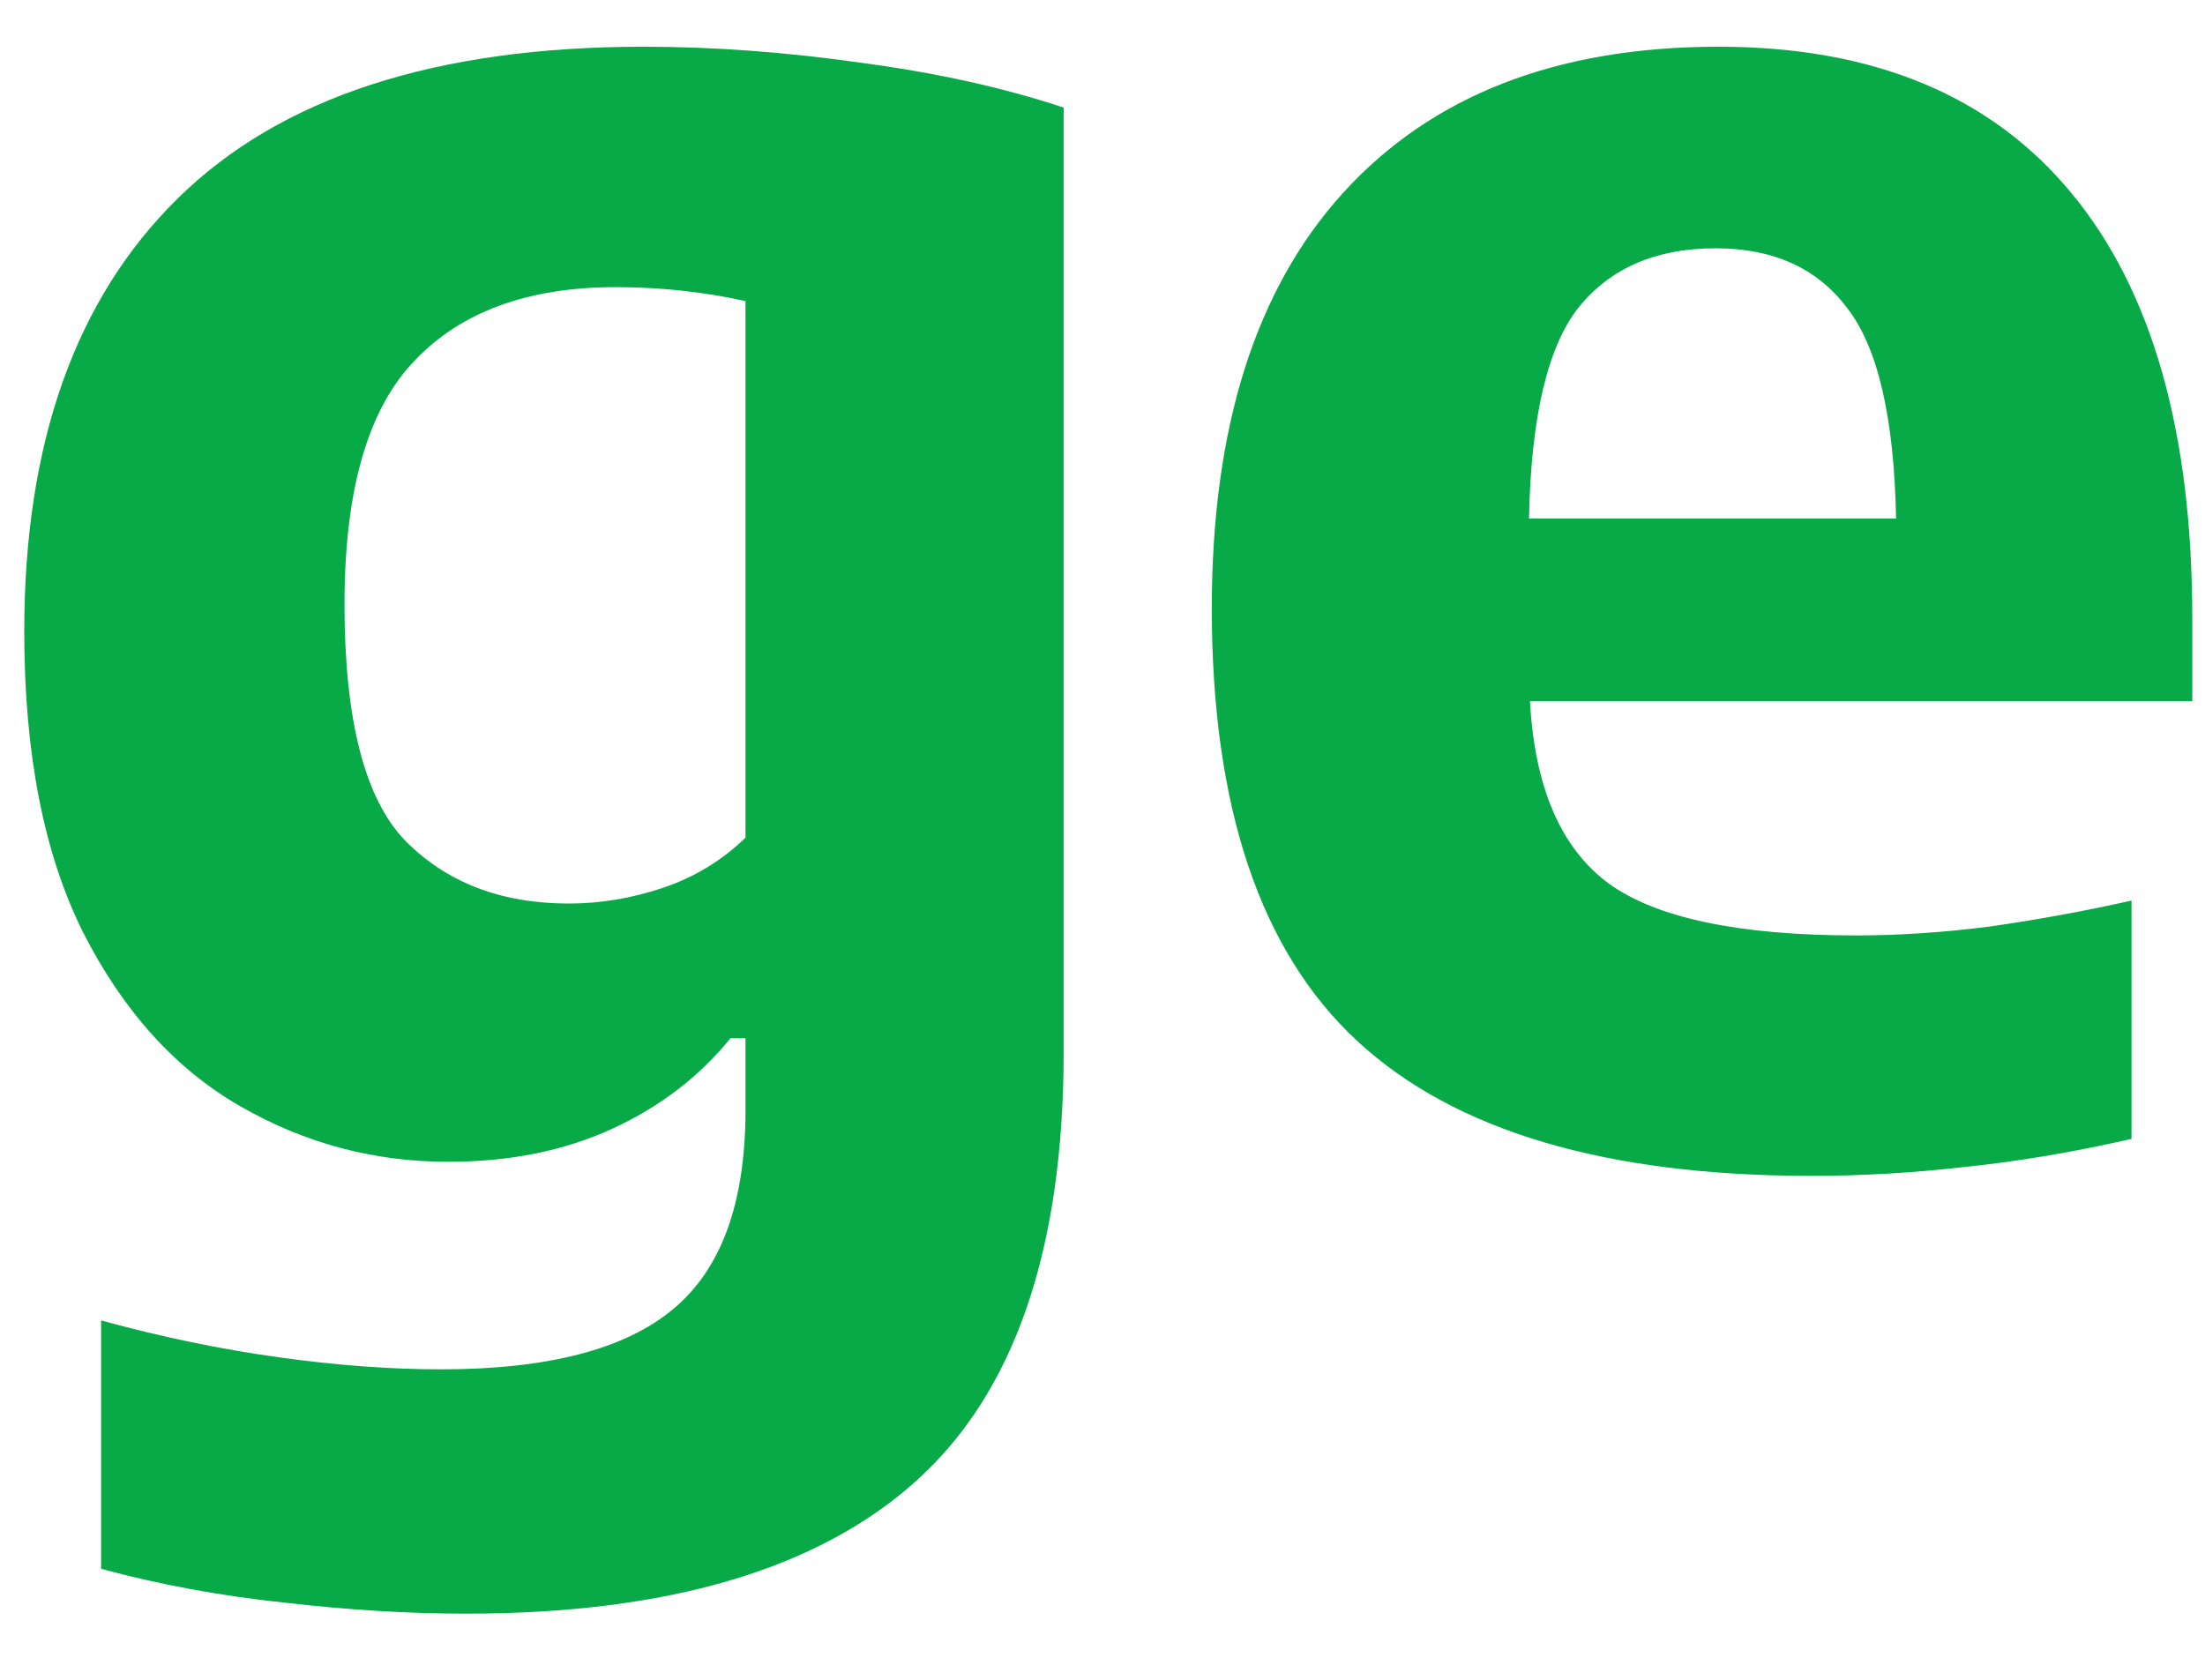 <svg width="21" height="16" viewBox="0 0 21 16" fill="none" xmlns="http://www.w3.org/2000/svg">
<path d="M4.44 15.37C3.889 15.37 3.312 15.335 2.711 15.265C2.109 15.202 1.526 15.095 0.963 14.943V12.577C1.539 12.735 2.103 12.852 2.654 12.928C3.205 13.005 3.721 13.043 4.202 13.043C5.216 13.043 5.95 12.852 6.406 12.473C6.869 12.092 7.1 11.459 7.1 10.572V9.889H6.957C6.66 10.256 6.283 10.544 5.827 10.753C5.371 10.962 4.851 11.066 4.269 11.066C3.559 11.066 2.898 10.889 2.283 10.534C1.669 10.18 1.172 9.629 0.792 8.882C0.418 8.134 0.231 7.178 0.231 6.013C0.231 4.22 0.719 2.846 1.694 1.889C2.67 0.927 4.148 0.445 6.131 0.445C6.796 0.445 7.486 0.496 8.202 0.598C8.917 0.693 9.56 0.835 10.13 1.025V10.021C10.13 11.902 9.662 13.264 8.724 14.107C7.787 14.949 6.359 15.37 4.44 15.37ZM5.418 8.606C5.722 8.606 6.023 8.555 6.321 8.454C6.618 8.353 6.878 8.194 7.1 7.979V2.868C6.935 2.83 6.745 2.798 6.53 2.773C6.321 2.748 6.099 2.735 5.865 2.735C5.029 2.735 4.389 2.969 3.946 3.438C3.502 3.9 3.281 4.673 3.281 5.756C3.281 6.858 3.474 7.609 3.86 8.008C4.253 8.406 4.772 8.606 5.418 8.606ZM17.25 11.2C15.293 11.2 13.852 10.772 12.928 9.917C12.003 9.062 11.541 7.688 11.541 5.794C11.541 4.071 11.959 2.751 12.795 1.833C13.637 0.908 14.828 0.445 16.367 0.445C17.842 0.445 18.963 0.911 19.73 1.842C20.496 2.767 20.879 4.116 20.879 5.889V6.678H14.571C14.616 7.501 14.866 8.08 15.322 8.416C15.778 8.745 16.563 8.91 17.678 8.91C18.083 8.91 18.507 8.882 18.951 8.825C19.4 8.761 19.85 8.679 20.3 8.578V10.848C19.742 10.975 19.217 11.063 18.723 11.114C18.229 11.171 17.738 11.2 17.25 11.2ZM16.338 2.365C15.774 2.365 15.341 2.551 15.037 2.925C14.739 3.299 14.581 3.97 14.562 4.939H18.058C18.039 3.976 17.884 3.308 17.592 2.934C17.307 2.554 16.889 2.365 16.338 2.365Z" fill="#07AA47"/>
</svg>
